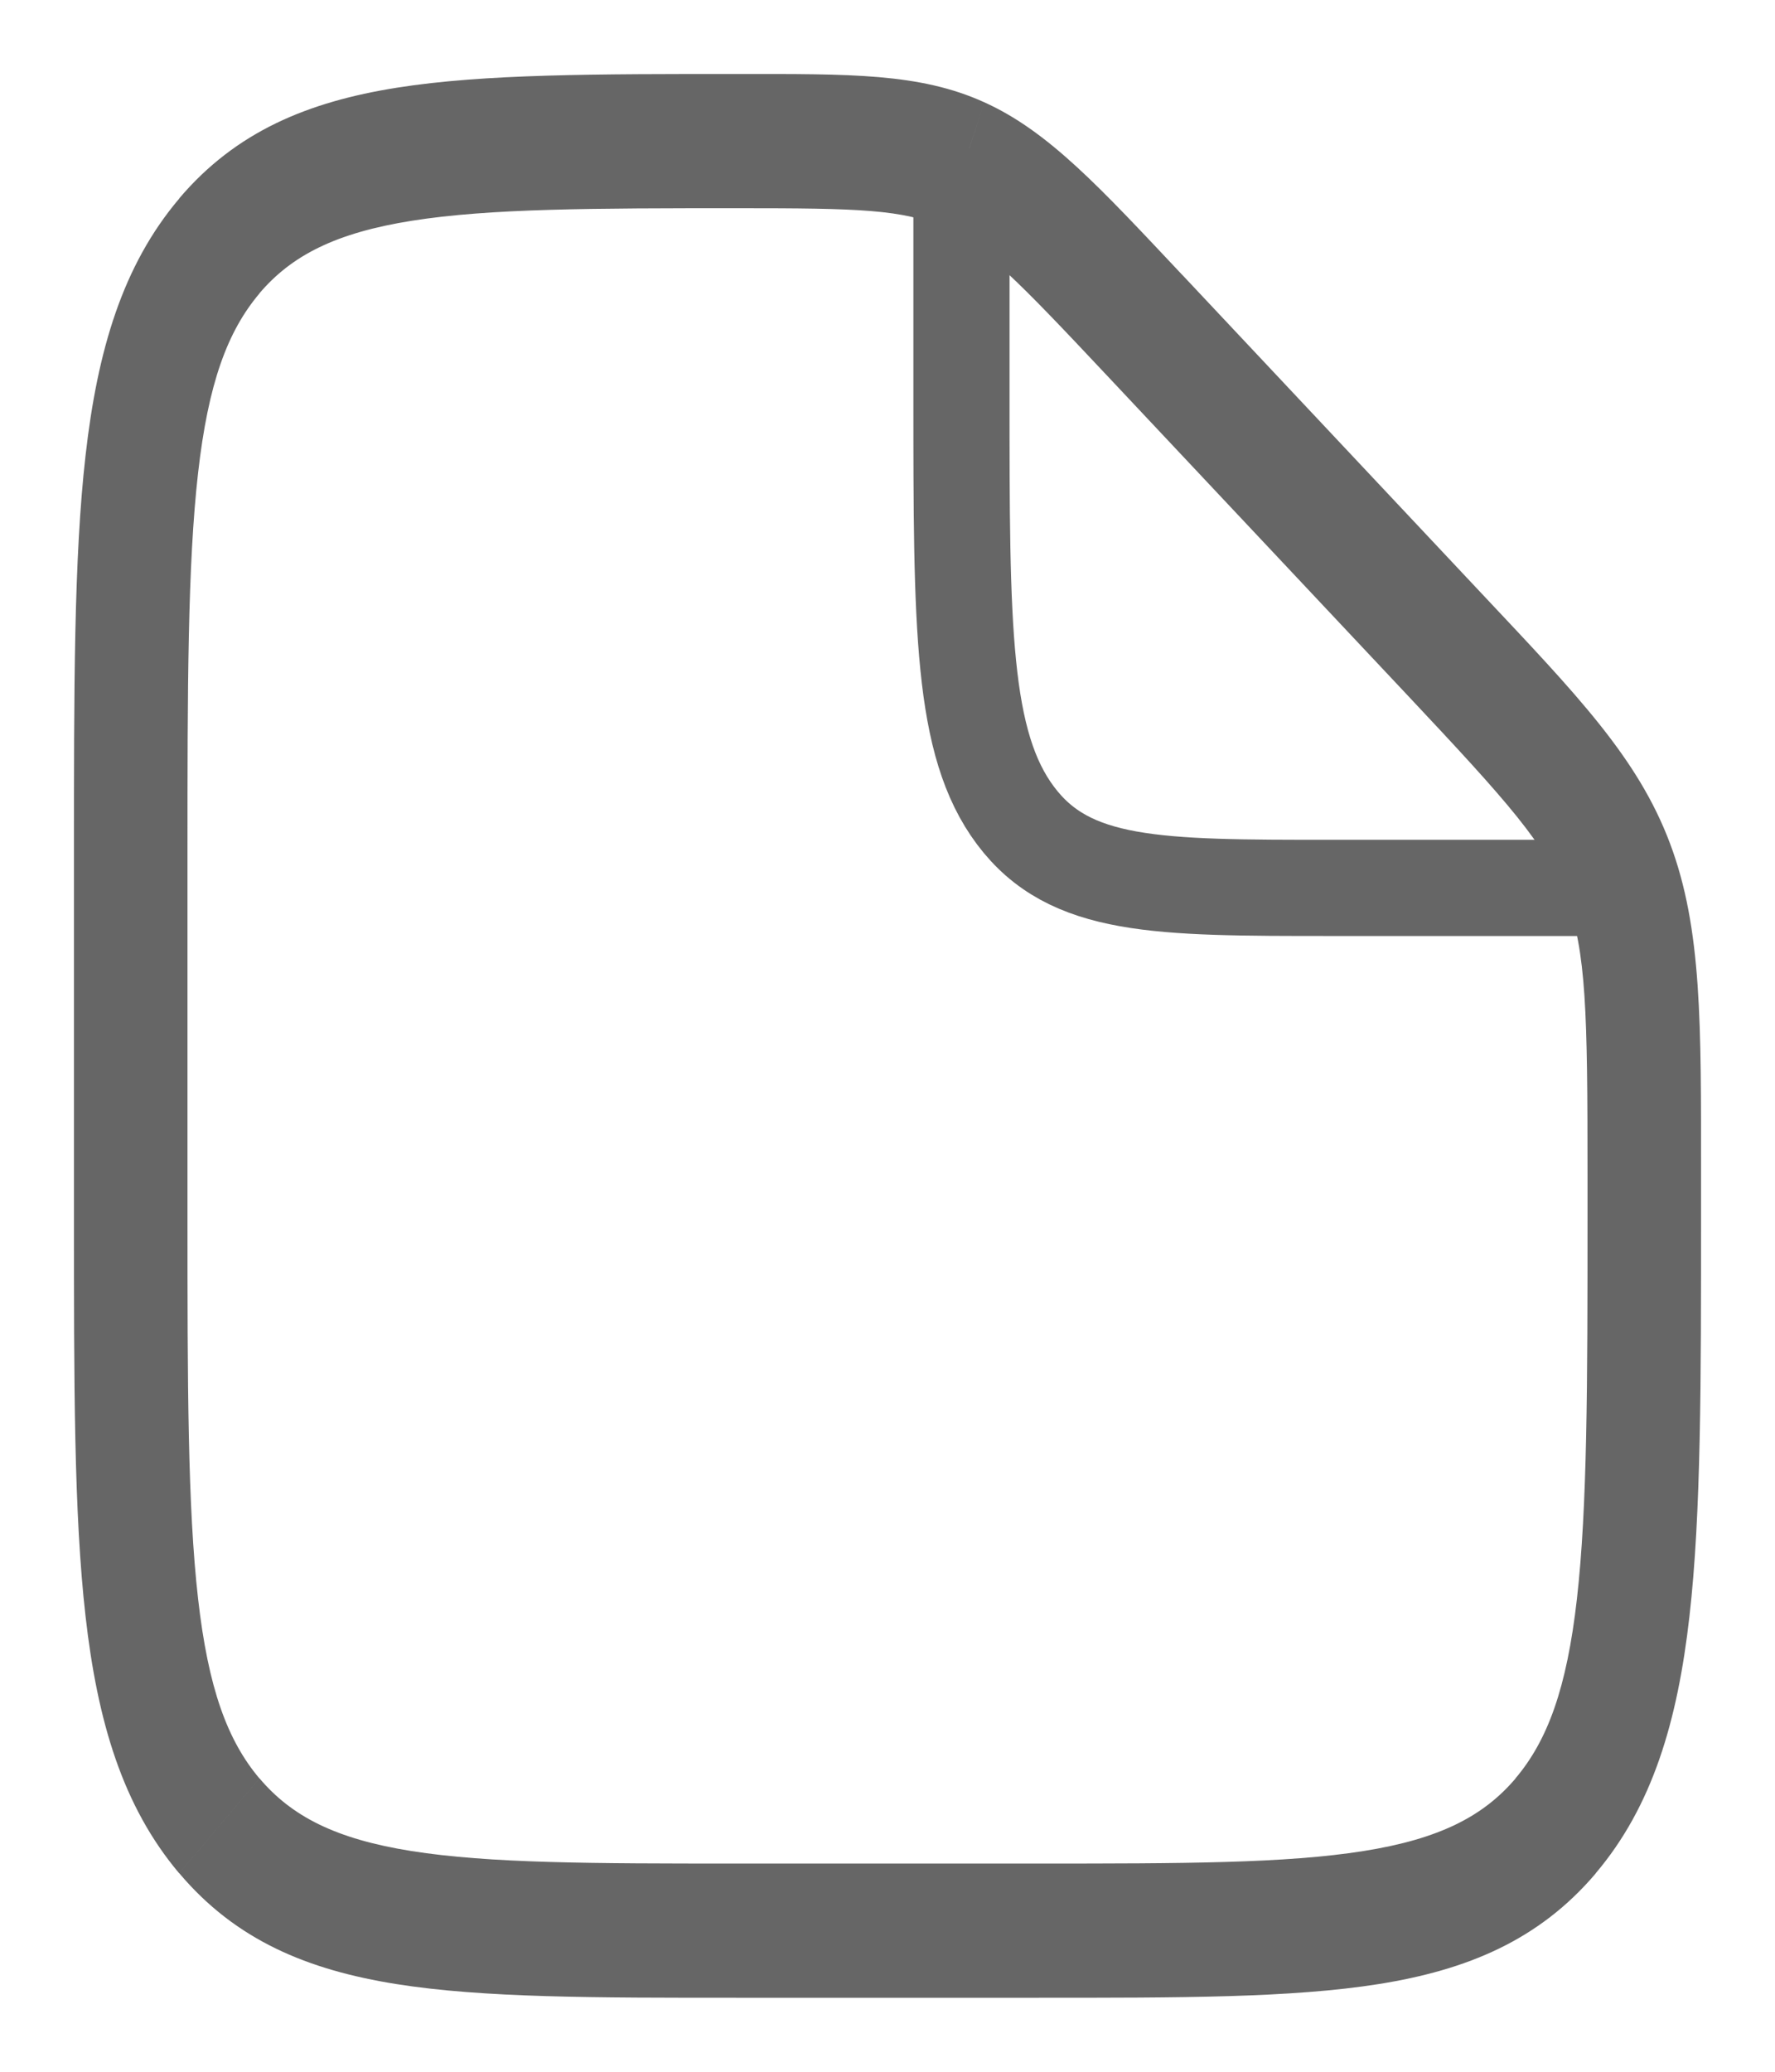 <svg width="24" height="28" viewBox="0 0 24 28" fill="none" xmlns="http://www.w3.org/2000/svg">
<path d="M14.046 25.186H9.953V27H14.046V25.186ZM2.535 16.419V11.581H1V16.419H2.535ZM21.465 15.89V16.419H23V15.89H21.465ZM14.958 5.065L19.009 9.373L20.036 8.024L15.986 3.715L14.958 5.065ZM23 15.89C23 13.848 23.015 12.554 22.58 11.398L21.177 12.136C21.45 12.86 21.465 13.688 21.465 15.89H23ZM19.009 9.373C20.394 10.846 20.905 11.415 21.177 12.136L22.58 11.398C22.145 10.24 21.321 9.39 20.036 8.024L19.009 9.373ZM9.984 2.814C11.603 2.814 12.214 2.829 12.757 3.075L13.308 1.382C12.436 0.986 11.486 1 9.984 1V2.814ZM15.986 3.716C14.874 2.535 14.18 1.776 13.308 1.382L12.758 3.075C13.303 3.322 13.761 3.791 14.958 5.065L15.986 3.716ZM9.953 25.186C8.002 25.186 6.617 25.184 5.564 25.017C4.535 24.854 3.942 24.546 3.509 24.035L2.424 25.317C3.19 26.224 4.161 26.624 5.36 26.815C6.537 27.002 8.046 27 9.953 27V25.186ZM1 16.419C1 18.673 0.998 20.455 1.157 21.847C1.318 23.265 1.658 24.412 2.423 25.318L3.508 24.036C3.076 23.523 2.816 22.822 2.678 21.605C2.537 20.363 2.535 18.725 2.535 16.419H1ZM14.046 27C15.954 27 17.462 27.002 18.64 26.815C19.839 26.624 20.81 26.222 21.577 25.318L20.492 24.036C20.058 24.546 19.465 24.854 18.435 25.017C17.384 25.184 15.998 25.186 14.046 25.186V27ZM21.465 16.419C21.465 18.725 21.463 20.363 21.322 21.607C21.184 22.822 20.924 23.523 20.491 24.035L21.576 25.317C22.343 24.412 22.682 23.265 22.843 21.847C23.002 20.456 23 18.673 23 16.419H21.465ZM2.535 11.581C2.535 9.275 2.537 7.638 2.678 6.394C2.816 5.178 3.076 4.477 3.509 3.965L2.424 2.683C1.657 3.588 1.318 4.736 1.157 6.153C0.998 7.544 1 9.327 1 11.581H2.535ZM9.984 1C8.066 1 6.55 0.998 5.368 1.185C4.164 1.376 3.19 1.778 2.423 2.682L3.508 3.964C3.942 3.454 4.536 3.147 5.572 2.983C6.629 2.816 8.023 2.814 9.984 2.814V1Z" fill="#666666"/>
<path d="M13 2V5.333C13 8.476 13 10.048 13.732 11.024C14.464 12 15.643 12 18 12H22" stroke="#666666" stroke-width="1.3"/>
</svg>
